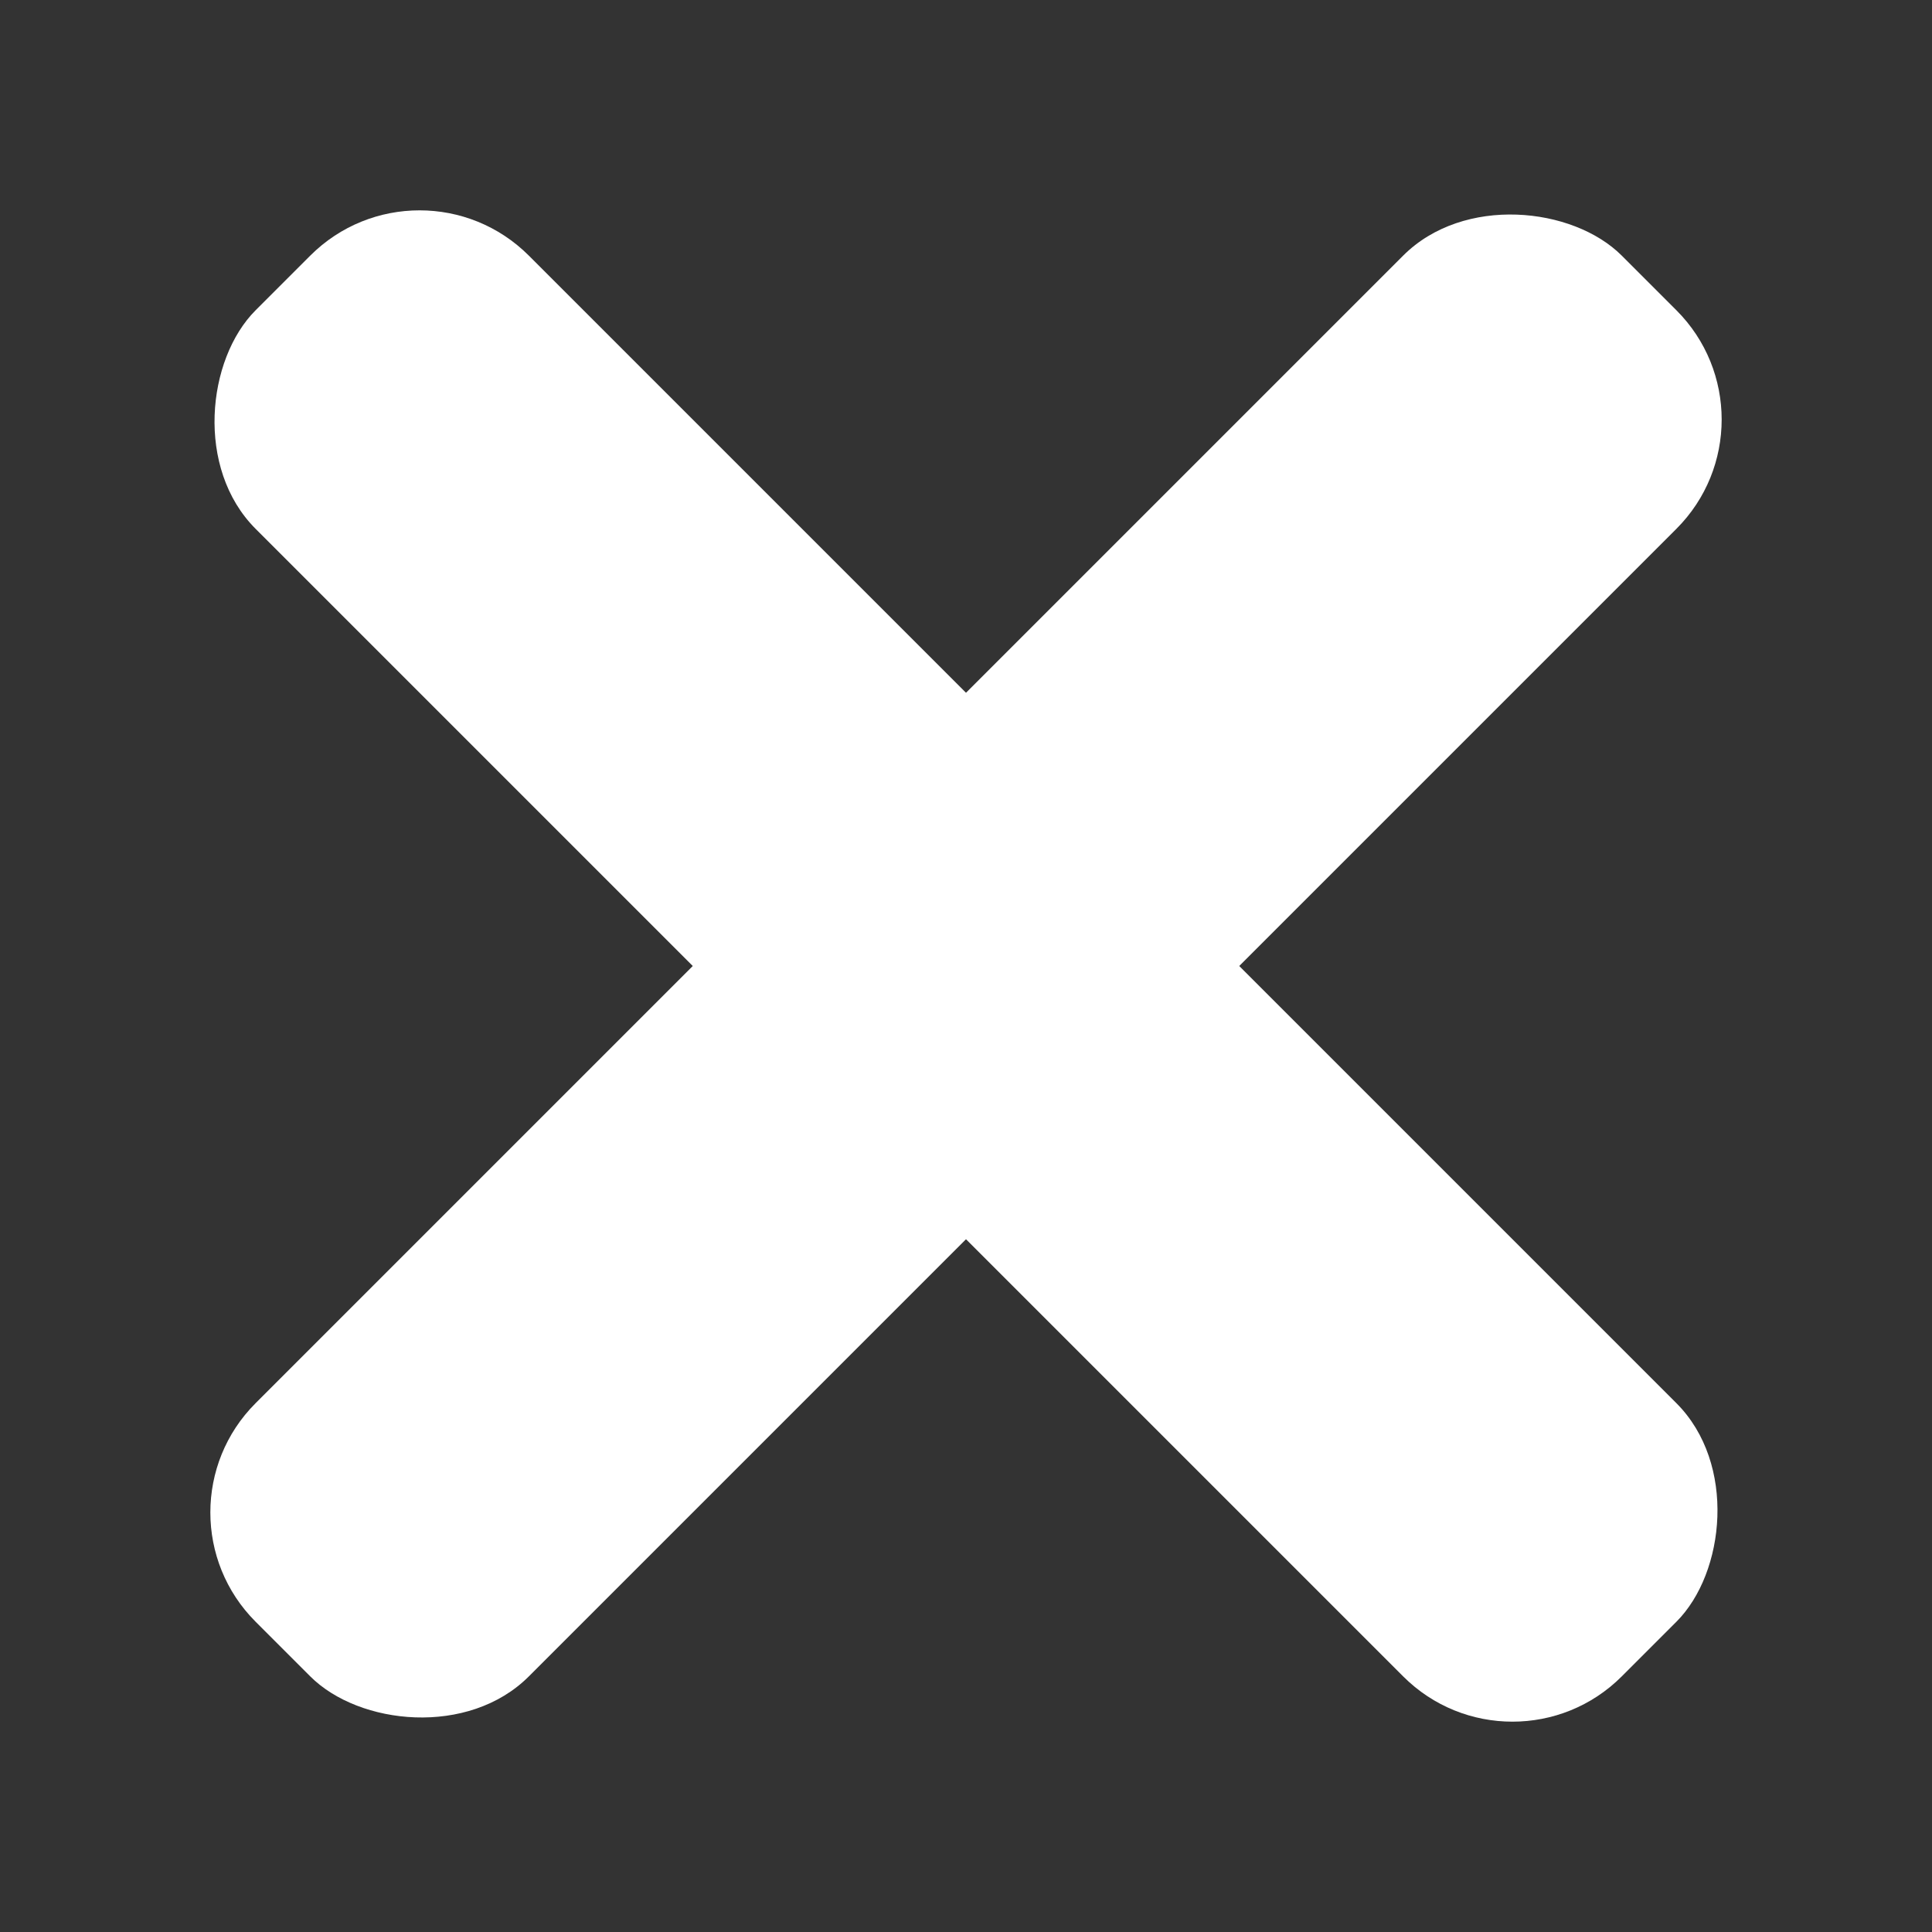 <svg width="100" height="100" viewBox="0 0 100 100" fill="none" xmlns="http://www.w3.org/2000/svg">
<rect x="0" y="0" width="100" height="100" fill="#333333" stroke="none"/>
<rect x="7.574" y="78.284" width="100" height="20" rx="8" transform="rotate(-45 7.574 78.284)" fill="white"/>
<rect x="21.716" y="7.574" width="100" height="20" rx="8" transform="rotate(45 21.716 7.574)" fill="white"/>
</svg>

